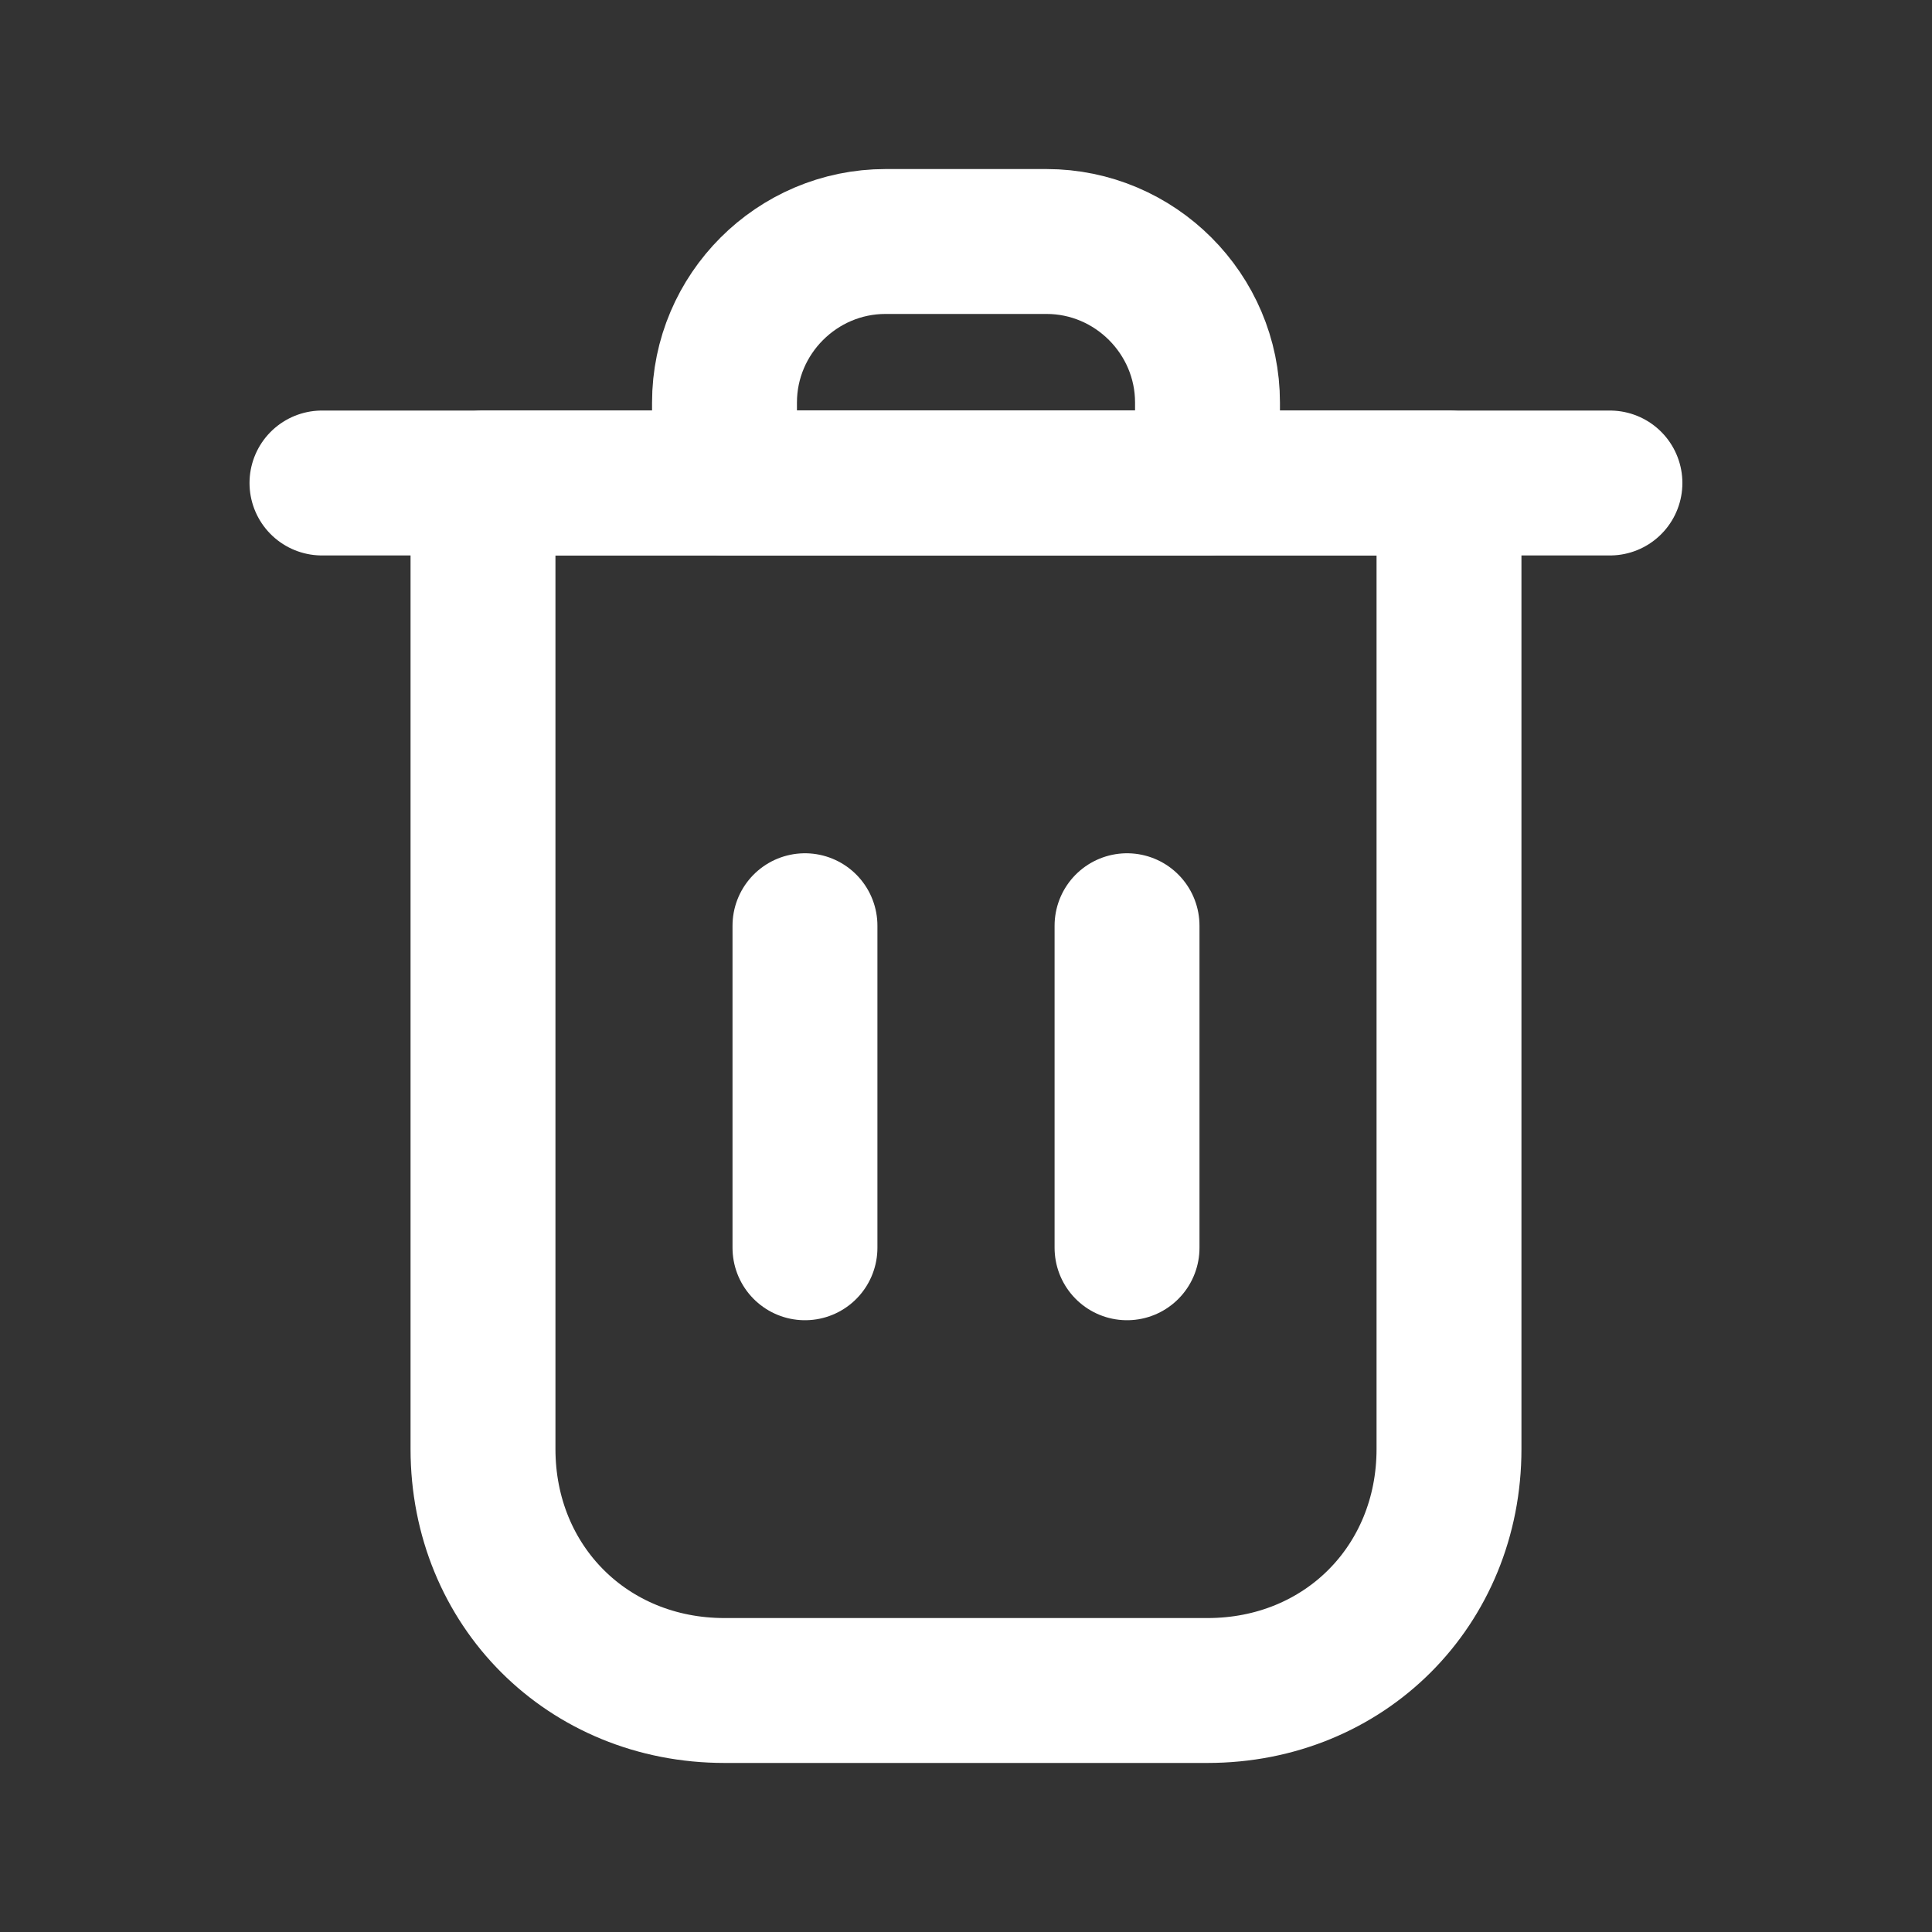 <svg width="20" height="20" viewBox="0 0 20 20" fill="none" xmlns="http://www.w3.org/2000/svg">
<rect x="0" y="0" width="20" height="20" fill="#333333" stroke="none"/>
<g id="Icon-left">
<path id="Vector" d="M15 5H5V15C5 16.417 6.083 17.5 7.5 17.5H12.5C13.917 17.5 15 16.417 15 15V5Z" stroke="white" stroke-width="1.5" stroke-linecap="round" stroke-linejoin="round"/>
<path id="Vector_2" d="M7.5 5H12.5V4.167C12.5 3.25 11.75 2.5 10.833 2.5H9.167C8.25 2.5 7.5 3.25 7.5 4.167V5Z" stroke="white" stroke-width="1.5" stroke-linecap="round" stroke-linejoin="round"/>
<path id="Vector_3" d="M3.333 5H16.666" stroke="white" stroke-width="1.5" stroke-linecap="round" stroke-linejoin="round"/>
<path id="Vector_4" d="M11.667 9.583V12.917" stroke="white" stroke-width="1.5" stroke-linecap="round" stroke-linejoin="round"/>
<path id="Vector_5" d="M8.333 9.583V12.917" stroke="white" stroke-width="1.5" stroke-linecap="round" stroke-linejoin="round"/>
</g>
</svg>
